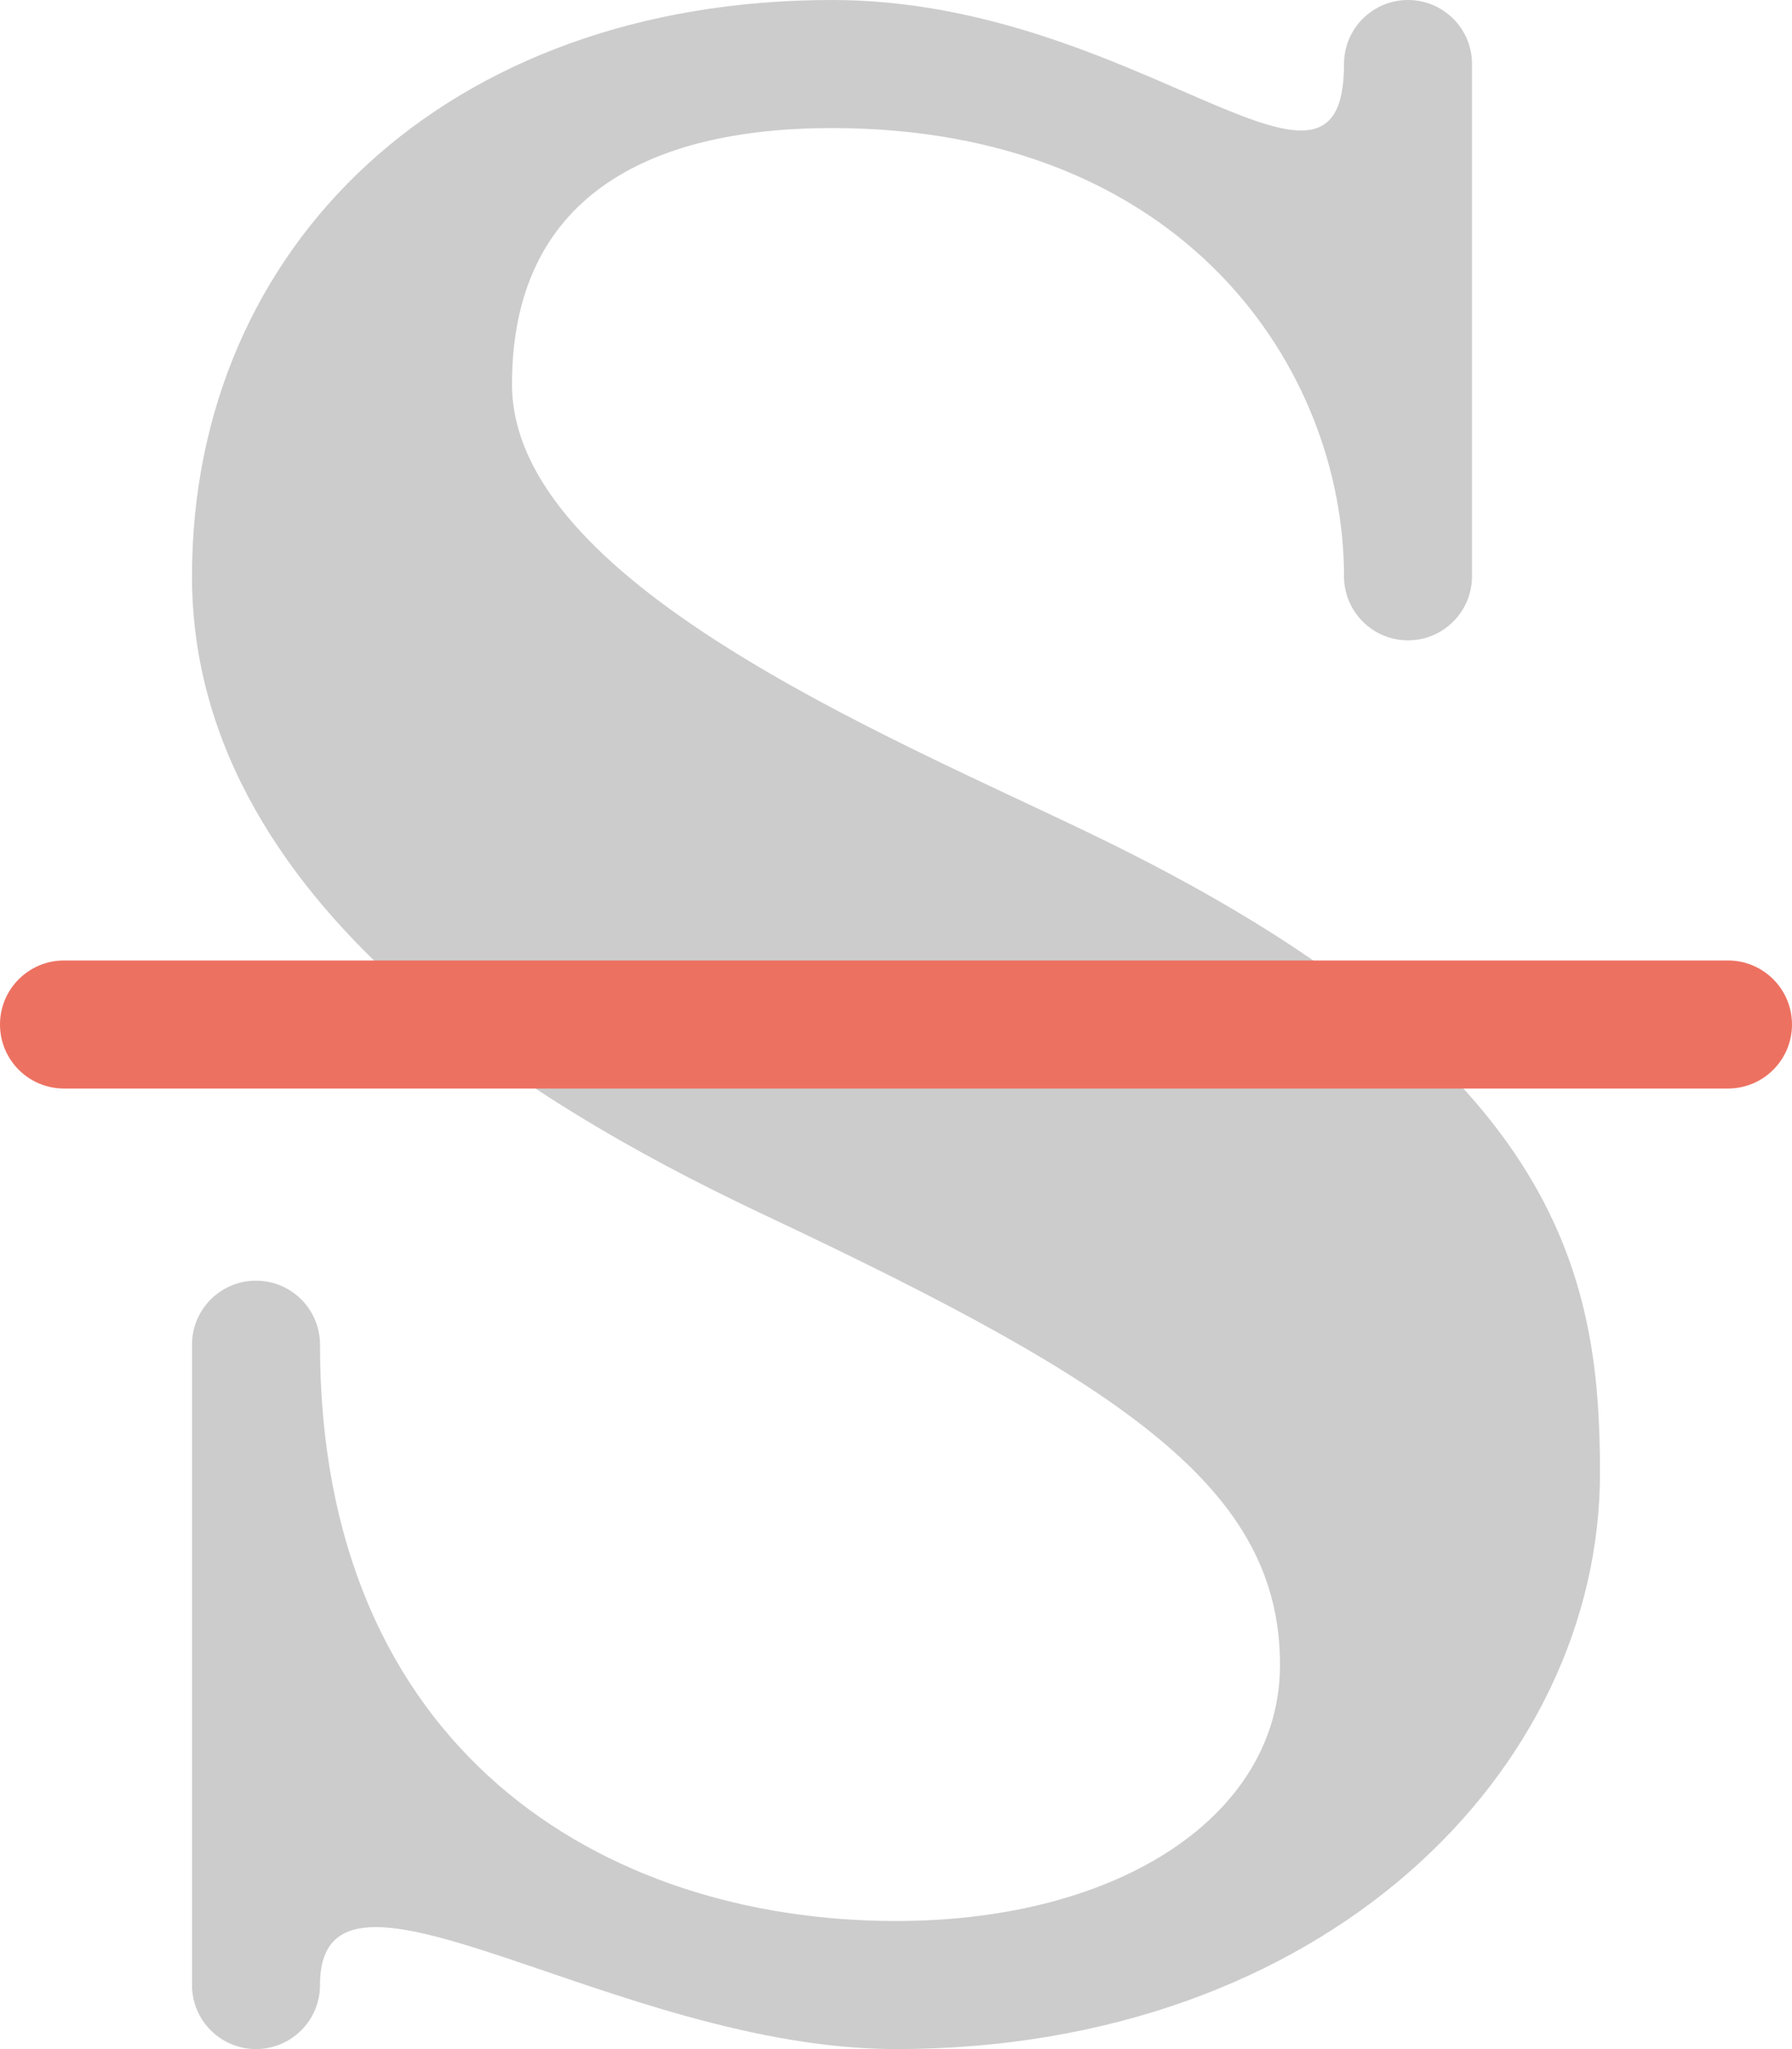 <svg xmlns="http://www.w3.org/2000/svg" xmlns:xlink="http://www.w3.org/1999/xlink" id="Layer_1" width="56" height="63.999" x="0" style="enable-background:new 0 0 56 63.999" y="0" version="1.1" viewBox="0 0 56 63.999" xml:space="preserve"><g id="S"><g><path style="fill-rule:evenodd;clip-rule:evenodd;fill:#ccc" d="M34,25.999C27.709,22.967,16,18.167,16,12 c0-5.797,4.191-8,10-8c11.044,0,16,7.563,16,13.999C42,19.104,42.896,20,44,20s2-0.896,2-2.001v-16C46,0.895,45.104,0,44,0 s-2,0.895-2,1.999C42,7.642,35.55,0,26,0C13.967,0,6,7.67,6,17.999C6,28.781,18.009,35.178,24,38c11.18,5.274,16,8.509,16,13.999 c0,4.665-4.964,8-12,8c-9.173,0-18-5.365-18-18c0-1.104-0.896-2-2-2s-2,0.896-2,2V62c0,1.104,0.896,1.999,2,1.999s2-0.896,2-1.999 c0-5.023,9.213,1.999,18,1.999c13.37,0,22-8.69,22-17.999C50,39.765,48.734,33.066,34,25.999z"/></g></g><g id="Strikethrough"><g><path style="fill:#ed7161" d="M54,29.999H2c-1.105,0-2,0.896-2,2s0.895,1.999,2,1.999h52c1.104,0,2-0.895,2-1.999 S55.104,29.999,54,29.999z"/></g></g></svg>